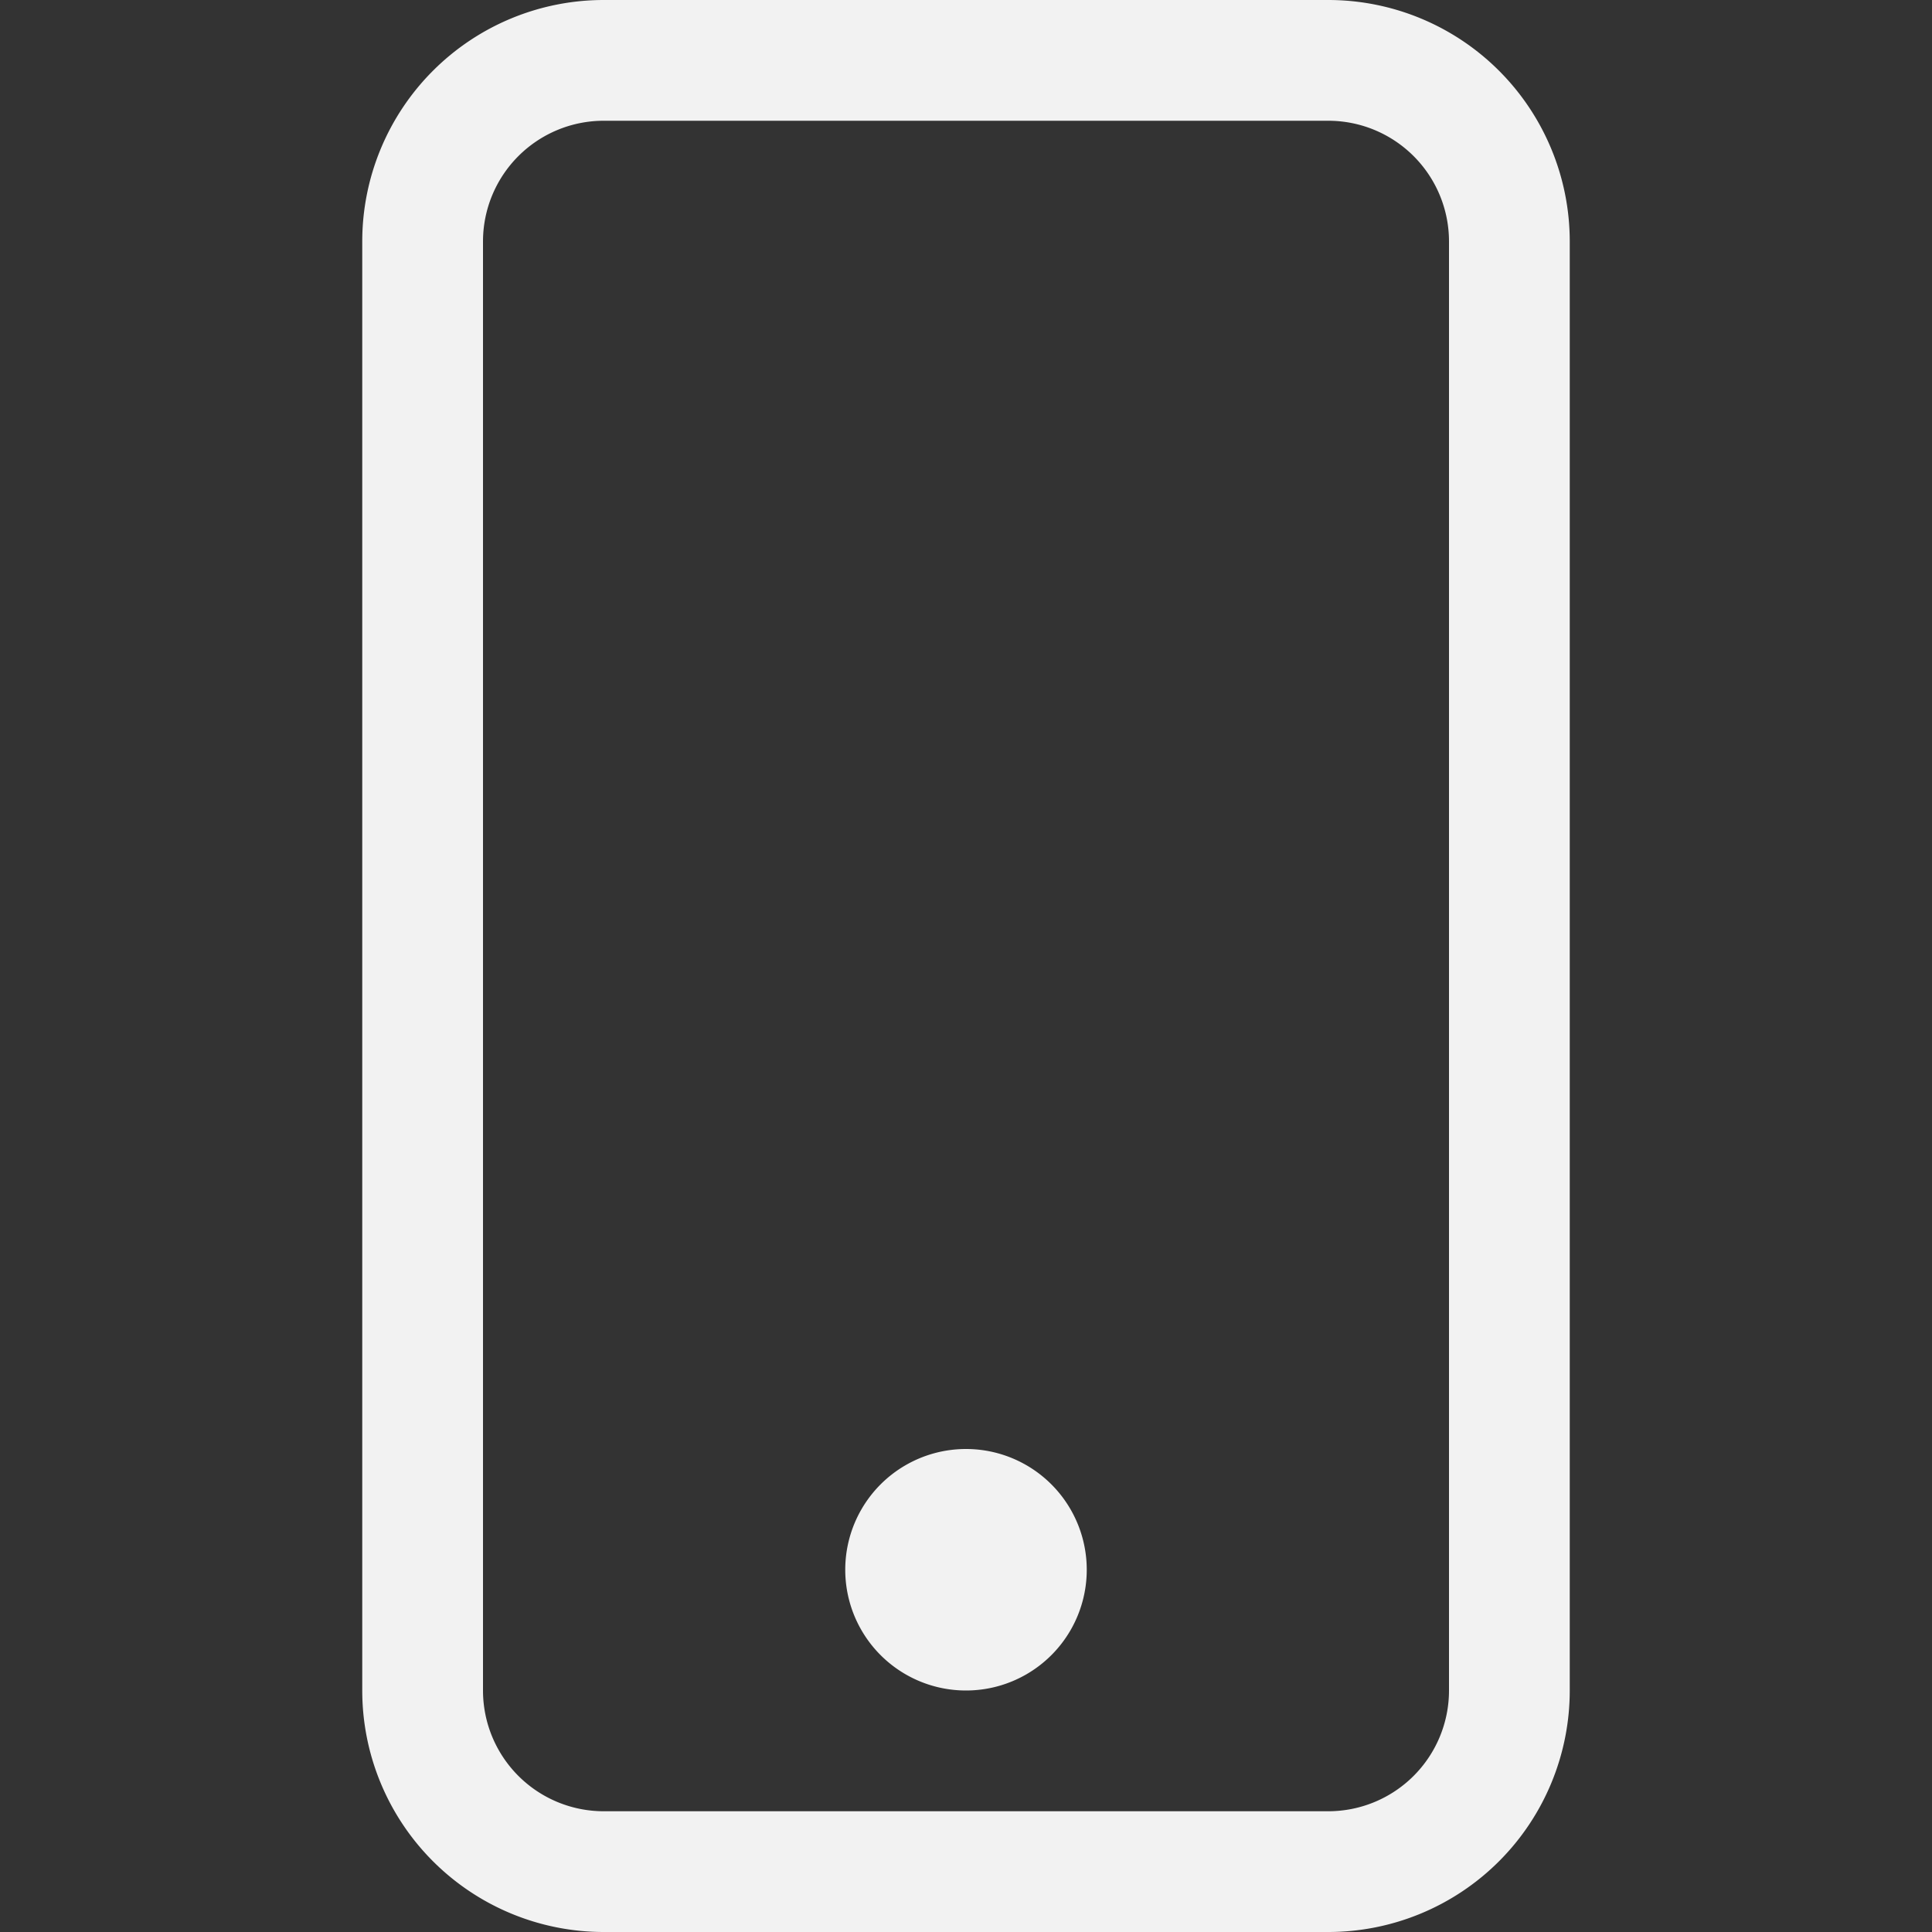 <svg width="24" height="24" fill="none" xmlns="http://www.w3.org/2000/svg"><rect width="100%" height="100%" fill="#333333" stroke="none"/><g clip-path="url(#clip0)" fill-rule="evenodd" clip-rule="evenodd" fill="#F2F2F2"><path d="M16.5 1.5h-9A1.5 1.5 0 006 3v18a1.5 1.5 0 001.5 1.5h9A1.5 1.5 0 0018 21V3a1.5 1.5 0 00-1.5-1.5zM7.5 0a3 3 0 00-3 3v18a3 3 0 003 3h9a3 3 0 003-3V3a3 3 0 00-3-3h-9z"/><path d="M12 21a1.5 1.5 0 100-3 1.5 1.5 0 000 3z"/></g><defs><clipPath id="clip0"><path fill="#fff" d="M0 0h24v24H0z"/></clipPath></defs></svg>